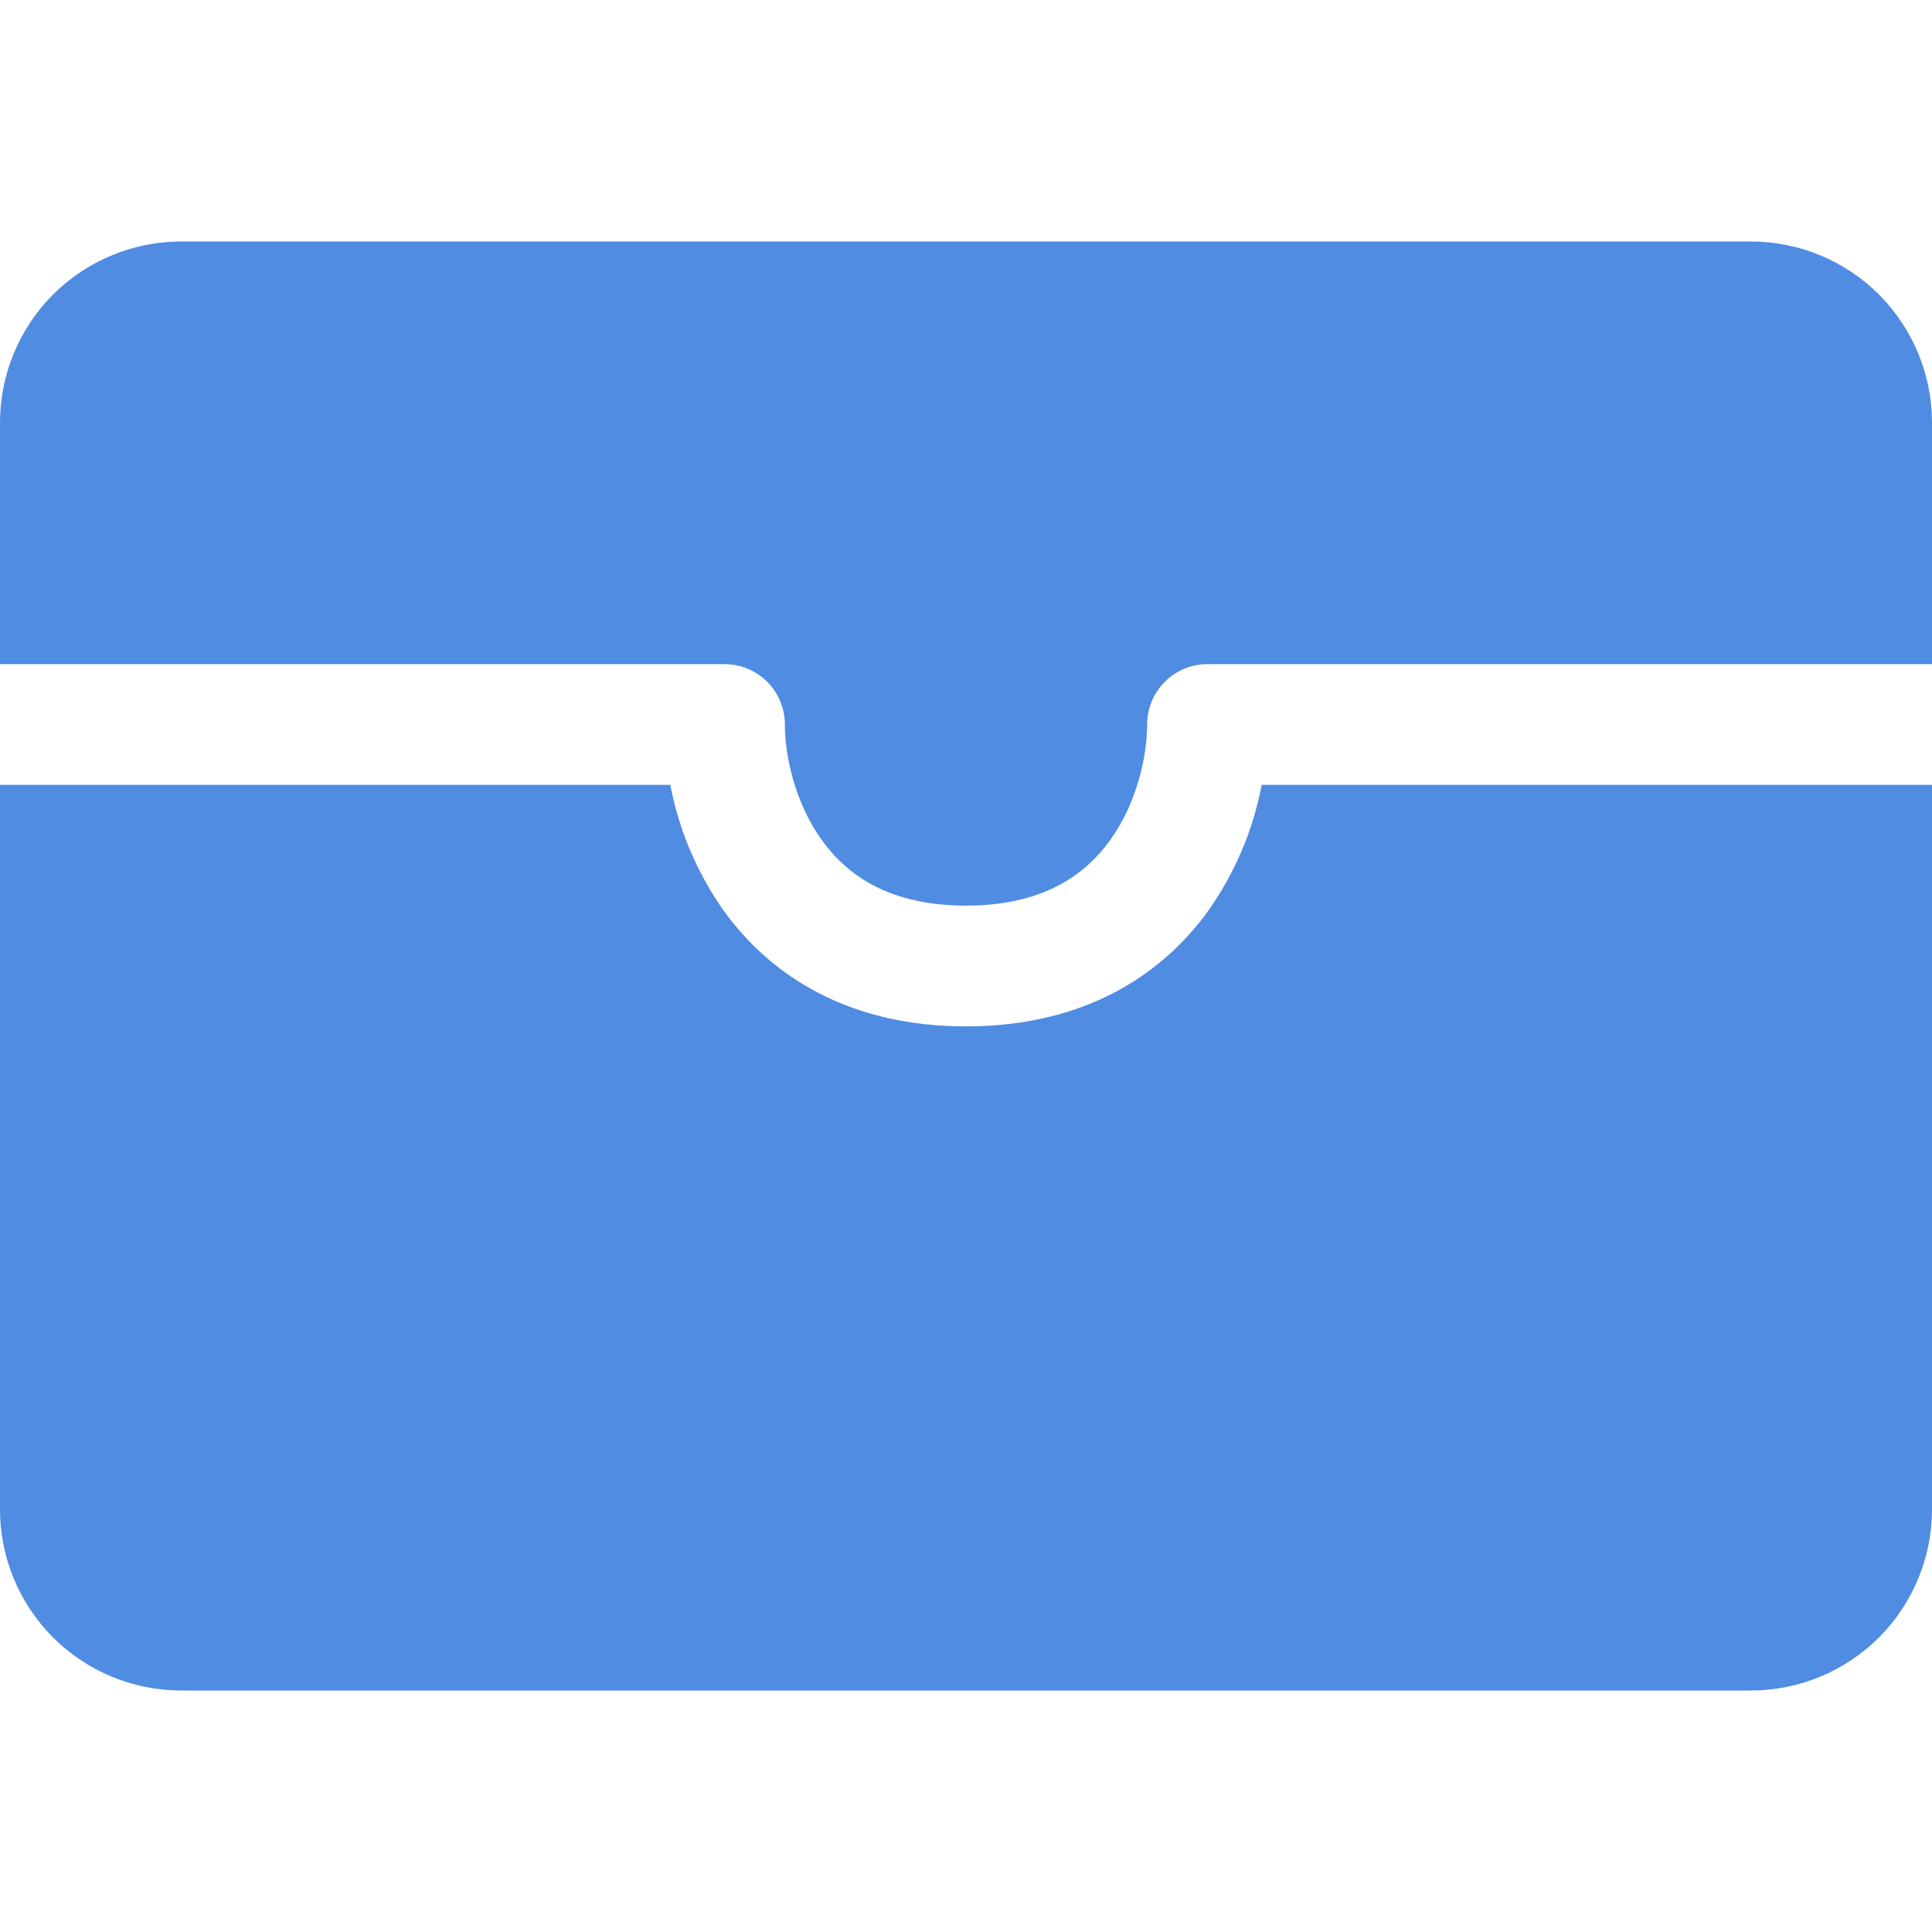  <svg width="20" height="20" viewBox="0 0 20 20" fill="none" xmlns="http://www.w3.org/2000/svg">
<g clip-path="url(#clip0_491_1058)">
<path d="M1.875 2.5C1.378 2.5 0.901 2.698 0.549 3.049C0.198 3.401 0 3.878 0 4.375L0 6.875H7.5C7.666 6.875 7.825 6.941 7.942 7.058C8.059 7.175 8.125 7.334 8.125 7.5C8.125 7.816 8.225 8.305 8.508 8.697C8.766 9.057 9.204 9.375 10 9.375C10.796 9.375 11.234 9.057 11.492 8.697C11.775 8.305 11.875 7.816 11.875 7.5C11.875 7.334 11.941 7.175 12.058 7.058C12.175 6.941 12.334 6.875 12.5 6.875H20V4.375C20 3.878 19.802 3.401 19.451 3.049C19.099 2.698 18.622 2.5 18.125 2.5H1.875Z" fill="#4F8CE2"/>
<path d="M20 8.125H13.061C12.972 8.594 12.783 9.038 12.508 9.428C12.016 10.11 11.204 10.625 10 10.625C8.796 10.625 7.984 10.11 7.492 9.428C7.217 9.038 7.028 8.594 6.939 8.125H0V15.625C0 16.122 0.198 16.599 0.549 16.951C0.901 17.302 1.378 17.5 1.875 17.5H18.125C18.622 17.5 19.099 17.302 19.451 16.951C19.802 16.599 20 16.122 20 15.625V8.125Z" fill="#4F8CE2"/>
</g>
<defs>
<clipPath id="clip0_491_1058">
<rect width="20" height="20" fill="white"/>
</clipPath>
</defs>
</svg>
